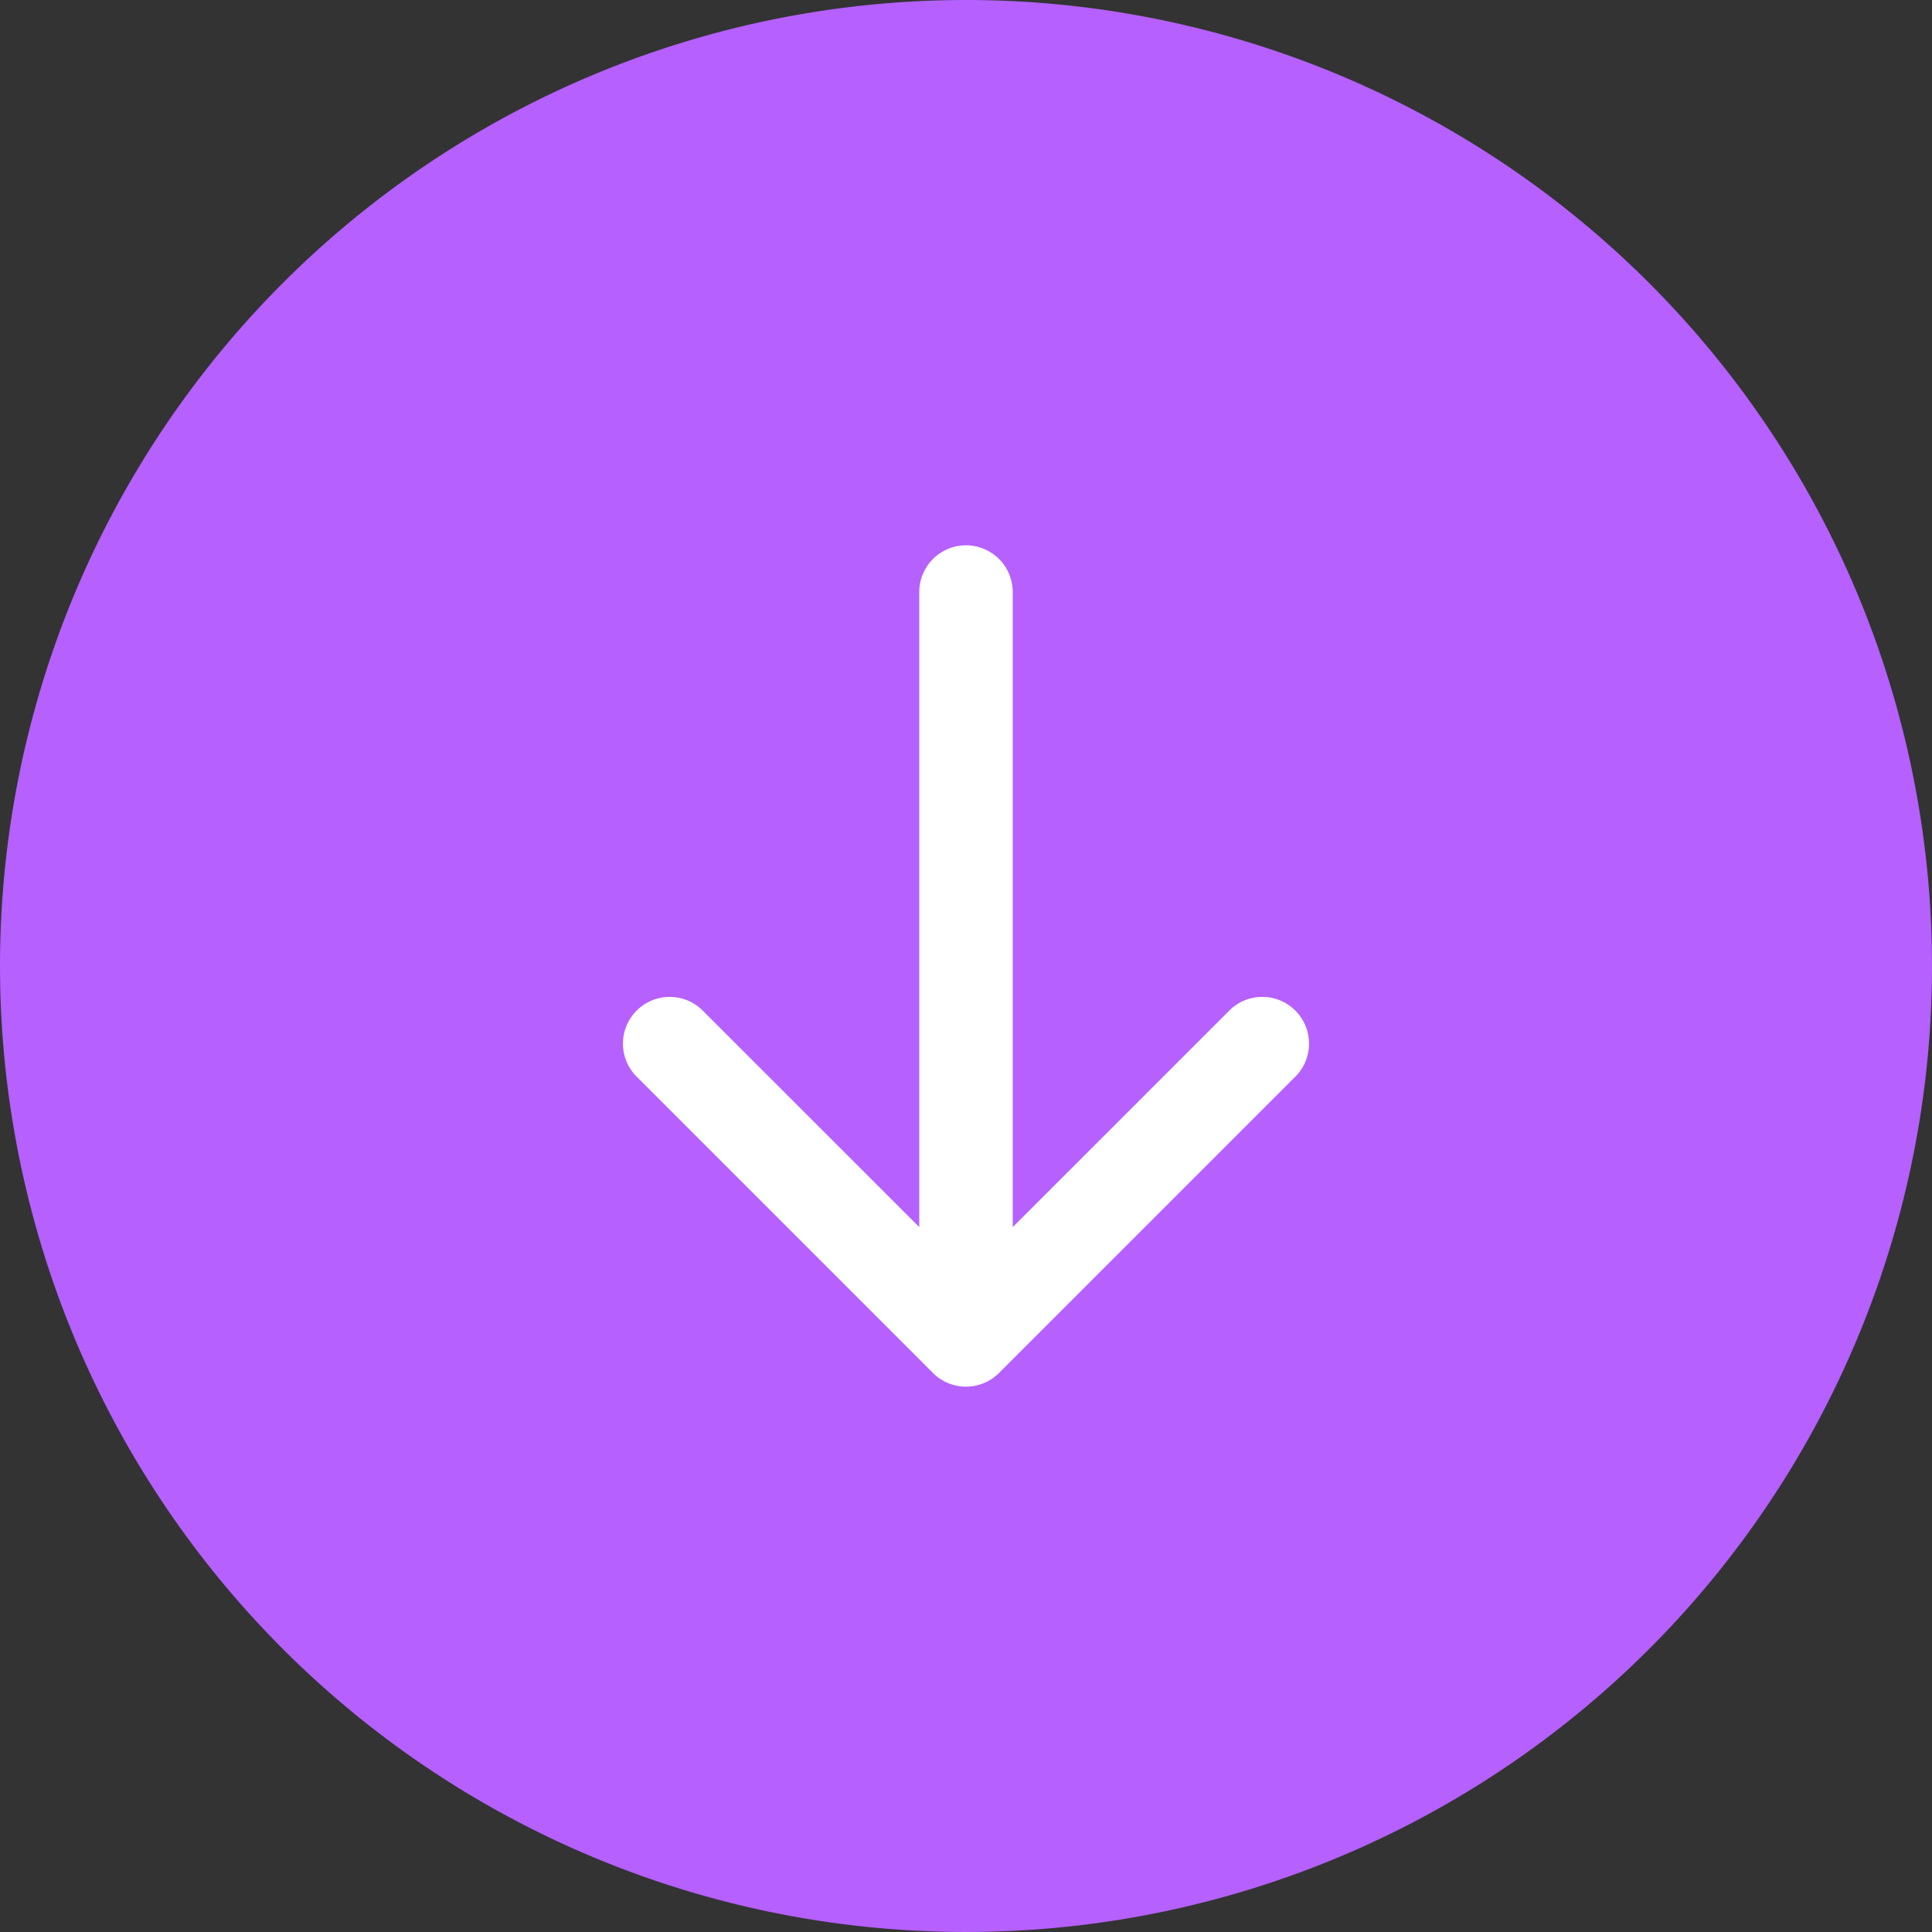 <svg xmlns="http://www.w3.org/2000/svg" width="31" height="31" viewBox="0 0 31 31">
  <rect x="0" y="0" width="31" height="31" fill="#333333" stroke="none"/>
  <g id="Group_57421" data-name="Group 57421" transform="translate(-274 -669)">
    <path id="Path_64813" data-name="Path 64813" d="M15.5,0A15.5,15.5,0,1,1,0,15.5,15.5,15.5,0,0,1,15.5,0Z" transform="translate(274 669)" fill="#b560ff"/>
    <path id="Path_11" data-name="Path 11" d="M289,566.25a.75.75,0,0,0,0,1.5Zm12.53,1.28a.749.749,0,0,0,0-1.06l-4.773-4.773a.75.75,0,0,0-1.06,1.06L299.939,567l-4.242,4.243a.75.75,0,0,0,1.06,1.06Zm-12.53.22h12v-1.5H289Z" transform="translate(856.5 389.5) rotate(90)" fill="#fff"/>
  </g>
</svg>
